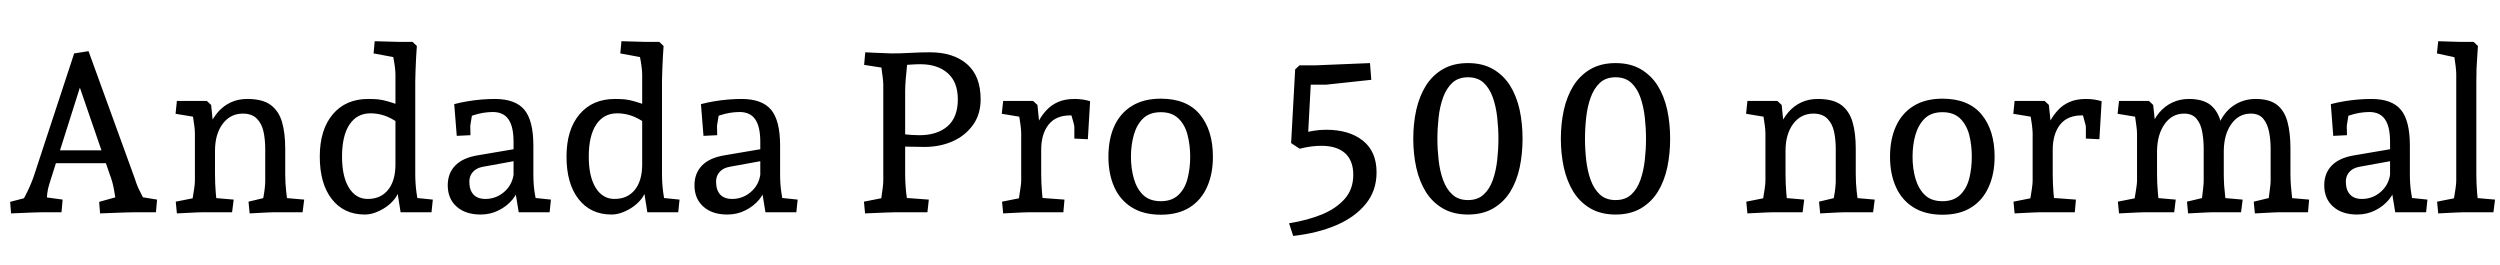 <svg xmlns="http://www.w3.org/2000/svg" xmlns:xlink="http://www.w3.org/1999/xlink" width="266.28" height="28.248"><path fill="black" d="M1.18 22.73L1.18 22.73L1.08 21.50L3.46 20.88L2.26 21.67Q2.50 21.22 2.74 20.76Q2.98 20.30 3.20 19.79Q3.43 19.27 3.60 18.77L3.60 18.77L7.90 5.69L9.43 5.45L14.38 19.08Q14.57 19.73 14.89 20.35Q15.22 20.98 15.46 21.55L15.46 21.55L14.28 20.86L16.73 21.26L16.61 22.61L14.23 22.61Q13.94 22.61 13.32 22.63Q12.70 22.66 11.98 22.68Q11.26 22.70 10.66 22.73L10.66 22.73L10.56 21.50L13.22 20.76L12.41 21.79Q12.26 20.83 12.12 20.08Q11.98 19.32 11.69 18.58L11.69 18.58L8.21 8.47L8.78 8.47L5.26 19.58Q5.09 20.09 5.03 20.63Q4.97 21.17 4.94 21.70L4.94 21.70L4.06 20.90L6.67 21.26L6.55 22.61L4.44 22.61Q4.15 22.61 3.59 22.63Q3.02 22.66 2.38 22.68Q1.73 22.70 1.18 22.73ZM12.02 17.38L5.35 17.38L5.35 16.01L12.02 16.01L12.02 17.38ZM18.84 22.73L18.84 22.73L18.72 21.48L21.48 20.93L20.38 21.91Q20.42 21.70 20.51 21.18Q20.59 20.66 20.68 20.11Q20.76 19.56 20.76 19.25L20.76 19.25L20.76 14.21Q20.76 13.90 20.69 13.33Q20.62 12.77 20.52 12.20Q20.42 11.64 20.38 11.38L20.38 11.38L21.48 12.58L18.70 12.12L18.84 10.75L22.03 10.75L22.49 11.18L22.87 14.95L22.25 13.49Q22.66 12.58 23.23 11.92Q23.81 11.26 24.59 10.90Q25.37 10.54 26.33 10.54L26.33 10.54Q27.96 10.54 28.82 11.17Q29.69 11.81 30.04 13.00Q30.38 14.18 30.38 15.82L30.38 15.82L30.38 18.53Q30.38 19.49 30.48 20.39Q30.58 21.29 30.65 21.77L30.65 21.77L29.62 21.02L32.40 21.26L32.23 22.61L29.09 22.61Q28.97 22.61 28.51 22.63Q28.06 22.66 27.53 22.68Q27 22.70 26.59 22.73L26.59 22.73L26.47 21.48L28.97 20.88L27.94 21.62Q27.98 21.34 28.07 20.92Q28.15 20.50 28.20 20.05Q28.25 19.61 28.25 19.25L28.25 19.25L28.25 15.86Q28.25 14.88 28.07 14.03Q27.89 13.18 27.36 12.64Q26.83 12.10 25.87 12.10L25.87 12.10Q24.53 12.10 23.71 13.20Q22.90 14.30 22.90 16.06L22.90 16.06L22.90 18.53Q22.90 19.54 22.98 20.52Q23.06 21.50 23.14 21.96L23.14 21.96L22.10 21.02L24.89 21.26L24.72 22.61L21.53 22.61Q21.31 22.61 20.84 22.63Q20.38 22.66 19.84 22.68Q19.30 22.70 18.84 22.73ZM38.86 22.85L38.86 22.85Q36.62 22.85 35.34 21.20Q34.06 19.56 34.06 16.68L34.06 16.68Q34.06 13.82 35.44 12.18Q36.82 10.54 39.22 10.54L39.22 10.54Q39.77 10.54 40.25 10.58Q40.73 10.63 41.28 10.79Q41.83 10.94 42.60 11.23L42.60 11.23L42.48 13.13Q41.66 12.55 40.94 12.31Q40.22 12.07 39.46 12.07L39.46 12.07Q38.02 12.07 37.22 13.27Q36.43 14.47 36.43 16.68L36.43 16.68Q36.43 18.79 37.16 19.99Q37.90 21.19 39.17 21.19L39.17 21.19Q40.54 21.19 41.32 20.24Q42.10 19.30 42.12 17.59L42.12 17.59L42.12 7.92Q42.12 7.58 42.05 7.06Q41.98 6.53 41.88 6.05Q41.78 5.57 41.74 5.38L41.74 5.38L42.77 6.24L39.79 5.69L39.91 4.39L42.46 4.46L43.94 4.46L44.40 4.90Q44.35 5.45 44.32 6.14Q44.28 6.84 44.26 7.51Q44.23 8.18 44.23 8.64L44.23 8.64L44.23 18.55Q44.23 19.54 44.36 20.50Q44.50 21.46 44.59 21.89L44.59 21.89L43.54 21L46.10 21.26L45.96 22.61L42.67 22.61L42.22 19.78L42.50 20.18Q42.43 20.66 42.07 21.14Q41.71 21.62 41.17 22.01Q40.63 22.39 40.03 22.62Q39.43 22.85 38.86 22.85ZM51.19 22.85L51.19 22.85Q49.58 22.85 48.64 22.01Q47.69 21.17 47.69 19.73L47.69 19.73Q47.69 18.46 48.49 17.63Q49.30 16.80 50.90 16.54L50.90 16.54L55.03 15.84L55.03 17.11L51.46 17.76Q50.76 17.88 50.38 18.30Q49.99 18.72 49.99 19.34L49.99 19.34Q49.99 20.23 50.42 20.71Q50.86 21.19 51.70 21.19L51.70 21.19Q52.82 21.19 53.68 20.46Q54.53 19.73 54.70 18.62L54.70 18.62L54.70 15.10Q54.70 13.49 54.16 12.71Q53.62 11.93 52.49 11.93L52.49 11.93Q52.01 11.93 51.44 12.02Q50.88 12.12 50.38 12.29Q49.87 12.46 49.61 12.62L49.61 12.62L50.40 11.47L50.09 13.39L50.11 14.40L48.65 14.47L48.38 11.09Q49.10 10.90 49.84 10.78Q50.57 10.66 51.30 10.60Q52.03 10.54 52.70 10.54L52.70 10.54Q54.89 10.54 55.85 11.69Q56.81 12.84 56.81 15.50L56.81 15.50L56.81 18.53Q56.81 19.63 56.94 20.47Q57.07 21.31 57.17 21.79L57.17 21.79L56.21 21L58.68 21.26L58.54 22.61L55.25 22.61L54.79 19.80L55.27 19.80Q55.15 20.57 54.58 21.26Q54 21.96 53.12 22.40Q52.25 22.85 51.19 22.85ZM65.14 22.85L65.14 22.85Q62.90 22.85 61.62 21.20Q60.34 19.56 60.34 16.68L60.34 16.68Q60.34 13.82 61.72 12.18Q63.10 10.54 65.50 10.54L65.50 10.54Q66.05 10.54 66.53 10.58Q67.01 10.63 67.56 10.79Q68.11 10.94 68.88 11.23L68.88 11.23L68.76 13.13Q67.94 12.55 67.22 12.31Q66.50 12.07 65.74 12.07L65.74 12.07Q64.30 12.07 63.50 13.27Q62.71 14.47 62.71 16.68L62.71 16.68Q62.71 18.79 63.44 19.99Q64.18 21.19 65.45 21.19L65.45 21.19Q66.82 21.19 67.60 20.24Q68.38 19.30 68.40 17.59L68.40 17.59L68.40 7.92Q68.40 7.58 68.33 7.06Q68.26 6.53 68.16 6.05Q68.06 5.57 68.02 5.38L68.02 5.38L69.05 6.24L66.07 5.69L66.19 4.39L68.74 4.46L70.22 4.46L70.68 4.90Q70.63 5.45 70.60 6.14Q70.56 6.84 70.54 7.51Q70.51 8.18 70.51 8.64L70.51 8.64L70.51 18.55Q70.51 19.54 70.64 20.50Q70.78 21.46 70.87 21.89L70.87 21.89L69.82 21L72.38 21.26L72.24 22.61L68.95 22.61L68.50 19.78L68.78 20.18Q68.71 20.66 68.35 21.14Q67.99 21.62 67.45 22.01Q66.91 22.39 66.31 22.62Q65.71 22.85 65.14 22.85ZM77.47 22.85L77.47 22.85Q75.86 22.85 74.92 22.01Q73.97 21.17 73.97 19.73L73.97 19.73Q73.97 18.46 74.77 17.63Q75.58 16.80 77.18 16.54L77.18 16.54L81.31 15.84L81.31 17.11L77.74 17.76Q77.04 17.88 76.66 18.30Q76.27 18.72 76.27 19.34L76.27 19.34Q76.27 20.23 76.70 20.71Q77.14 21.19 77.98 21.19L77.98 21.19Q79.10 21.19 79.96 20.46Q80.81 19.73 80.98 18.62L80.98 18.62L80.98 15.10Q80.98 13.49 80.44 12.71Q79.90 11.93 78.77 11.93L78.77 11.93Q78.29 11.93 77.72 12.02Q77.16 12.12 76.66 12.29Q76.15 12.46 75.89 12.62L75.89 12.62L76.68 11.47L76.37 13.39L76.39 14.40L74.93 14.47L74.66 11.09Q75.38 10.90 76.12 10.78Q76.85 10.66 77.58 10.60Q78.31 10.54 78.98 10.54L78.98 10.54Q81.17 10.54 82.13 11.69Q83.09 12.84 83.09 15.50L83.09 15.50L83.09 18.53Q83.09 19.63 83.22 20.47Q83.35 21.31 83.45 21.79L83.45 21.79L82.49 21L84.96 21.26L84.82 22.61L81.53 22.61L81.07 19.80L81.55 19.80Q81.43 20.57 80.86 21.26Q80.28 21.96 79.40 22.40Q78.53 22.85 77.47 22.85ZM92.14 22.73L92.14 22.73L92.02 21.48L94.80 20.93L93.74 21.96Q93.79 21.70 93.86 21.17Q93.94 20.64 94.01 20.09Q94.08 19.54 94.08 19.27L94.08 19.27L94.08 9.02Q94.08 8.76 94.02 8.24Q93.96 7.73 93.88 7.20Q93.79 6.67 93.74 6.38L93.74 6.38L94.80 7.34L92.04 6.91L92.16 5.57Q92.62 5.59 93.17 5.62Q93.72 5.64 94.21 5.66Q94.70 5.69 94.94 5.69L94.94 5.69L96.67 6.38Q96.65 6.62 96.59 7.19Q96.53 7.75 96.47 8.44Q96.41 9.12 96.41 9.74L96.41 9.74L96.41 18.55Q96.41 19.18 96.46 19.84Q96.50 20.50 96.59 21.06Q96.67 21.62 96.72 21.96L96.72 21.96L95.66 21.02L98.93 21.26L98.78 22.61L95.40 22.61Q95.11 22.61 94.55 22.63Q93.98 22.66 93.34 22.68Q92.69 22.70 92.14 22.73ZM98.47 15.65L98.47 15.65Q97.56 15.65 96.67 15.62Q95.78 15.60 94.61 15.55L94.61 15.55L94.61 14.11Q95.45 14.21 96.29 14.30Q97.13 14.40 97.94 14.40L97.94 14.40Q99.82 14.40 100.92 13.45Q102.02 12.50 102.02 10.58L102.02 10.58Q102.02 8.74 100.94 7.79Q99.86 6.84 98.02 6.84L98.02 6.84Q97.54 6.84 97.01 6.88Q96.48 6.91 95.96 6.95Q95.45 6.98 94.94 7.03L94.94 7.03L94.94 5.69Q95.93 5.69 97.00 5.63Q98.06 5.57 99.05 5.57L99.05 5.57Q101.54 5.57 103.00 6.83Q104.45 8.09 104.45 10.58L104.45 10.58Q104.45 12.19 103.62 13.33Q102.79 14.47 101.45 15.06Q100.10 15.65 98.47 15.65ZM106.85 22.73L106.85 22.73L106.73 21.48L109.49 20.93L108.38 21.91Q108.43 21.70 108.52 21.18Q108.60 20.66 108.68 20.11Q108.77 19.56 108.77 19.25L108.77 19.25L108.77 14.21Q108.77 13.90 108.70 13.33Q108.62 12.77 108.53 12.20Q108.43 11.64 108.38 11.38L108.38 11.38L109.49 12.58L106.70 12.12L106.85 10.75L110.04 10.75L110.50 11.18L110.88 14.95L110.06 14.04Q110.35 13.42 110.69 12.80Q111.02 12.19 111.52 11.68Q112.01 11.16 112.73 10.85Q113.45 10.54 114.46 10.54L114.46 10.54Q114.89 10.54 115.31 10.60Q115.73 10.66 116.11 10.78L116.11 10.78L115.87 14.83L114.43 14.76L114.43 13.51Q114.43 13.39 114.34 13.06Q114.24 12.72 114.13 12.32Q114.02 11.93 113.90 11.69L113.90 11.69L114.96 12.29Q114.74 12.29 114.49 12.29Q114.24 12.29 114 12.29L114 12.29Q112.46 12.29 111.68 13.28Q110.90 14.28 110.90 15.96L110.90 15.96L110.90 18.53Q110.90 19.54 110.99 20.52Q111.07 21.50 111.14 21.96L111.14 21.96L110.11 21.02L113.38 21.26L113.26 22.61L109.54 22.61Q109.32 22.61 108.85 22.63Q108.38 22.66 107.84 22.68Q107.30 22.70 106.85 22.73ZM123.65 22.87L123.65 22.87Q121.80 22.87 120.55 22.09Q119.30 21.31 118.68 19.92Q118.06 18.53 118.06 16.70L118.06 16.70Q118.06 14.83 118.68 13.45Q119.30 12.07 120.55 11.29Q121.80 10.51 123.65 10.51L123.65 10.51Q126.41 10.51 127.80 12.19Q129.19 13.87 129.19 16.70L129.19 16.70Q129.19 18.53 128.56 19.93Q127.92 21.34 126.70 22.10Q125.47 22.87 123.65 22.87ZM123.65 21.43L123.65 21.43Q124.82 21.43 125.52 20.76Q126.22 20.09 126.49 19.01Q126.77 17.93 126.77 16.70L126.77 16.70Q126.77 15.46 126.49 14.38Q126.22 13.30 125.52 12.62Q124.82 11.95 123.65 11.95L123.65 11.95Q122.45 11.95 121.76 12.61Q121.08 13.27 120.77 14.35Q120.46 15.43 120.46 16.70L120.46 16.70Q120.46 17.95 120.77 19.03Q121.08 20.11 121.76 20.77Q122.45 21.43 123.65 21.43ZM137.74 25.13L137.74 25.13L137.30 23.78Q139.25 23.47 140.80 22.84Q142.34 22.20 143.24 21.17Q144.14 20.14 144.14 18.62L144.14 18.62Q144.14 17.11 143.27 16.32Q142.39 15.53 140.74 15.53L140.74 15.53Q140.28 15.53 139.74 15.59Q139.20 15.65 138.43 15.84L138.43 15.84L137.52 15.24L137.95 7.39L138.41 6.96L140.09 6.96L145.92 6.72L146.06 8.50L141.24 9.02L139.61 9.02L139.30 14.81L138.77 14.16Q139.27 14.04 139.91 13.93Q140.54 13.82 141.24 13.82L141.24 13.82Q143.71 13.82 145.16 14.98Q146.62 16.13 146.62 18.36L146.62 18.36Q146.62 20.33 145.46 21.73Q144.31 23.14 142.32 23.99Q140.33 24.84 137.74 25.13ZM156.36 22.85L156.36 22.85Q154.80 22.85 153.68 22.20Q152.57 21.55 151.87 20.44Q151.18 19.32 150.85 17.86Q150.53 16.39 150.53 14.78L150.53 14.78Q150.53 13.15 150.85 11.70Q151.18 10.25 151.87 9.13Q152.57 8.02 153.68 7.37Q154.80 6.72 156.36 6.72L156.36 6.72Q157.92 6.72 159.04 7.37Q160.15 8.02 160.85 9.13Q161.54 10.25 161.86 11.70Q162.17 13.15 162.17 14.78L162.17 14.78Q162.17 16.39 161.86 17.86Q161.54 19.32 160.85 20.44Q160.15 21.55 159.04 22.20Q157.92 22.85 156.36 22.85ZM156.36 21.31L156.36 21.31Q157.39 21.31 158.03 20.72Q158.66 20.14 159 19.18Q159.34 18.22 159.47 17.06Q159.60 15.91 159.60 14.78L159.60 14.78Q159.60 13.66 159.47 12.49Q159.34 11.33 159 10.37Q158.66 9.41 158.03 8.82Q157.39 8.23 156.36 8.23L156.36 8.23Q155.33 8.23 154.69 8.82Q154.06 9.41 153.71 10.37Q153.36 11.33 153.23 12.49Q153.10 13.66 153.10 14.78L153.10 14.78Q153.10 15.91 153.23 17.06Q153.36 18.22 153.71 19.18Q154.06 20.14 154.69 20.72Q155.33 21.31 156.36 21.31ZM172.08 22.85L172.08 22.85Q170.52 22.85 169.40 22.20Q168.29 21.55 167.59 20.44Q166.90 19.32 166.57 17.86Q166.25 16.39 166.25 14.78L166.25 14.78Q166.25 13.15 166.57 11.70Q166.90 10.25 167.59 9.13Q168.29 8.02 169.40 7.37Q170.52 6.72 172.08 6.72L172.08 6.72Q173.64 6.72 174.76 7.37Q175.87 8.02 176.57 9.13Q177.26 10.25 177.58 11.70Q177.89 13.15 177.89 14.78L177.89 14.78Q177.89 16.39 177.58 17.86Q177.26 19.32 176.57 20.44Q175.87 21.55 174.76 22.20Q173.64 22.85 172.08 22.85ZM172.08 21.31L172.08 21.31Q173.11 21.31 173.75 20.72Q174.38 20.14 174.72 19.18Q175.06 18.22 175.19 17.06Q175.32 15.91 175.32 14.78L175.32 14.78Q175.32 13.66 175.19 12.49Q175.06 11.33 174.72 10.37Q174.38 9.41 173.75 8.82Q173.11 8.23 172.08 8.23L172.08 8.23Q171.05 8.23 170.41 8.82Q169.78 9.41 169.43 10.37Q169.08 11.33 168.95 12.49Q168.82 13.66 168.82 14.78L168.82 14.78Q168.82 15.91 168.95 17.06Q169.08 18.22 169.43 19.18Q169.78 20.14 170.41 20.72Q171.05 21.31 172.08 21.31ZM186.12 22.73L186.12 22.73L186 21.48L188.76 20.93L187.66 21.91Q187.70 21.70 187.79 21.18Q187.87 20.66 187.96 20.11Q188.04 19.56 188.04 19.25L188.04 19.25L188.04 14.21Q188.04 13.90 187.97 13.33Q187.90 12.77 187.80 12.20Q187.70 11.64 187.66 11.38L187.66 11.38L188.76 12.58L185.98 12.12L186.12 10.75L189.31 10.75L189.77 11.18L190.15 14.95L189.53 13.49Q189.94 12.58 190.51 11.92Q191.09 11.26 191.87 10.90Q192.65 10.54 193.61 10.54L193.61 10.54Q195.24 10.54 196.10 11.17Q196.97 11.81 197.32 13.00Q197.66 14.18 197.66 15.82L197.66 15.82L197.66 18.53Q197.66 19.49 197.76 20.39Q197.86 21.29 197.93 21.77L197.93 21.77L196.90 21.02L199.68 21.26L199.51 22.61L196.37 22.61Q196.25 22.61 195.79 22.63Q195.34 22.66 194.81 22.68Q194.28 22.70 193.87 22.73L193.87 22.73L193.75 21.48L196.25 20.88L195.22 21.62Q195.26 21.34 195.35 20.92Q195.43 20.50 195.48 20.05Q195.53 19.61 195.53 19.25L195.53 19.25L195.53 15.86Q195.53 14.88 195.35 14.03Q195.17 13.18 194.64 12.64Q194.11 12.10 193.15 12.10L193.15 12.10Q191.81 12.10 190.99 13.20Q190.18 14.30 190.18 16.06L190.18 16.06L190.18 18.53Q190.18 19.54 190.26 20.52Q190.34 21.50 190.42 21.96L190.42 21.96L189.38 21.02L192.17 21.26L192 22.61L188.81 22.61Q188.59 22.61 188.12 22.63Q187.66 22.66 187.12 22.68Q186.58 22.70 186.12 22.73ZM206.90 22.87L206.90 22.87Q205.06 22.87 203.81 22.09Q202.56 21.31 201.94 19.92Q201.31 18.53 201.31 16.70L201.31 16.70Q201.31 14.83 201.94 13.45Q202.56 12.07 203.81 11.29Q205.06 10.51 206.90 10.51L206.90 10.51Q209.66 10.51 211.06 12.19Q212.45 13.87 212.45 16.70L212.45 16.70Q212.45 18.53 211.81 19.93Q211.18 21.34 209.95 22.10Q208.73 22.87 206.90 22.87ZM206.90 21.43L206.90 21.43Q208.08 21.43 208.78 20.76Q209.47 20.09 209.75 19.01Q210.02 17.93 210.02 16.70L210.02 16.70Q210.02 15.46 209.75 14.38Q209.47 13.30 208.78 12.62Q208.08 11.95 206.90 11.95L206.90 11.95Q205.70 11.95 205.02 12.61Q204.34 13.27 204.02 14.35Q203.71 15.43 203.71 16.70L203.71 16.70Q203.71 17.95 204.02 19.03Q204.34 20.11 205.02 20.77Q205.70 21.43 206.90 21.43ZM214.58 22.73L214.58 22.73L214.46 21.48L217.22 20.93L216.12 21.91Q216.17 21.70 216.25 21.18Q216.34 20.66 216.42 20.11Q216.50 19.56 216.50 19.25L216.50 19.25L216.50 14.21Q216.50 13.90 216.43 13.33Q216.36 12.77 216.26 12.20Q216.17 11.64 216.12 11.38L216.12 11.38L217.22 12.58L214.44 12.12L214.58 10.75L217.78 10.75L218.23 11.18L218.62 14.95L217.80 14.04Q218.09 13.42 218.42 12.80Q218.76 12.19 219.25 11.68Q219.74 11.16 220.46 10.85Q221.18 10.54 222.19 10.54L222.19 10.54Q222.62 10.54 223.04 10.60Q223.46 10.66 223.85 10.78L223.85 10.78L223.61 14.83L222.17 14.76L222.17 13.51Q222.17 13.39 222.07 13.06Q221.98 12.72 221.87 12.32Q221.76 11.93 221.64 11.69L221.64 11.69L222.70 12.29Q222.48 12.29 222.23 12.29Q221.98 12.29 221.74 12.29L221.74 12.29Q220.20 12.29 219.42 13.28Q218.64 14.28 218.64 15.96L218.64 15.96L218.64 18.53Q218.64 19.54 218.72 20.52Q218.81 21.50 218.88 21.96L218.88 21.96L217.85 21.02L221.11 21.26L220.99 22.61L217.27 22.61Q217.06 22.61 216.59 22.63Q216.12 22.66 215.58 22.68Q215.04 22.70 214.58 22.73ZM240.17 22.73L240.17 22.73L240.05 21.48L242.54 20.88L241.54 21.72Q241.61 21.41 241.67 20.94Q241.73 20.47 241.79 19.99Q241.85 19.51 241.85 19.25L241.85 19.25L241.85 15.86Q241.85 14.88 241.68 14.03Q241.51 13.18 241.06 12.64Q240.60 12.10 239.74 12.10L239.74 12.10Q238.46 12.10 237.67 13.20Q236.88 14.30 236.86 16.06L236.86 16.06L236.14 13.75Q236.64 12.19 237.74 11.36Q238.85 10.54 240.24 10.54L240.24 10.54Q241.73 10.54 242.53 11.17Q243.34 11.81 243.65 13.00Q243.96 14.18 243.96 15.82L243.96 15.82L243.96 18.53Q243.96 19.13 244.01 19.78Q244.06 20.42 244.12 20.92Q244.18 21.41 244.20 21.62L244.20 21.62L243.19 21.02L245.95 21.26L245.83 22.61L242.66 22.61Q242.54 22.61 242.11 22.63Q241.68 22.66 241.14 22.68Q240.60 22.70 240.17 22.73ZM225.70 22.73L225.70 22.73L225.58 21.48L228.34 20.93L227.23 21.91Q227.28 21.70 227.36 21.18Q227.45 20.66 227.53 20.11Q227.62 19.56 227.62 19.25L227.62 19.25L227.62 14.21Q227.62 13.90 227.54 13.33Q227.47 12.77 227.38 12.20Q227.28 11.64 227.23 11.38L227.23 11.38L228.34 12.58L225.55 12.12L225.70 10.75L228.89 10.75L229.34 11.18L229.75 15.02L229.75 18.53Q229.75 19.54 229.84 20.52Q229.92 21.50 229.99 21.96L229.99 21.96L228.96 21.02L231.74 21.26L231.58 22.61L228.38 22.61Q228.17 22.61 227.70 22.63Q227.23 22.66 226.69 22.68Q226.15 22.70 225.70 22.73ZM233.06 22.73L233.06 22.73L232.94 21.48L235.44 20.88L234.43 21.72Q234.50 21.41 234.56 20.94Q234.62 20.47 234.67 19.99Q234.72 19.51 234.72 19.25L234.72 19.25L234.72 15.86Q234.72 14.88 234.56 14.03Q234.41 13.18 233.95 12.64Q233.50 12.10 232.63 12.10L232.63 12.10Q231.36 12.10 230.57 13.20Q229.78 14.30 229.75 16.06L229.75 16.06L229.03 13.78Q229.37 12.72 229.98 12Q230.59 11.28 231.40 10.91Q232.20 10.54 233.14 10.54L233.14 10.54Q234.62 10.54 235.43 11.17Q236.23 11.81 236.54 13.00Q236.86 14.18 236.86 15.82L236.86 15.82L236.86 18.53Q236.86 19.13 236.90 19.78Q236.95 20.42 237.01 20.92Q237.07 21.41 237.10 21.62L237.10 21.62L236.09 21.02L238.87 21.26L238.70 22.61L235.56 22.61Q235.44 22.61 235.01 22.63Q234.58 22.66 234.02 22.68Q233.47 22.70 233.06 22.73ZM251.06 22.85L251.06 22.85Q249.46 22.85 248.51 22.01Q247.56 21.17 247.56 19.73L247.56 19.73Q247.56 18.46 248.36 17.63Q249.17 16.80 250.78 16.54L250.78 16.54L254.90 15.84L254.90 17.11L251.33 17.76Q250.63 17.88 250.25 18.30Q249.86 18.72 249.86 19.34L249.86 19.34Q249.86 20.23 250.30 20.71Q250.73 21.19 251.57 21.19L251.57 21.19Q252.70 21.19 253.55 20.46Q254.40 19.73 254.57 18.62L254.57 18.62L254.57 15.10Q254.57 13.49 254.03 12.71Q253.49 11.93 252.36 11.93L252.36 11.93Q251.88 11.93 251.32 12.02Q250.75 12.12 250.25 12.29Q249.74 12.46 249.48 12.62L249.48 12.62L250.27 11.47L249.96 13.39L249.98 14.40L248.52 14.47L248.26 11.09Q248.98 10.90 249.71 10.78Q250.44 10.66 251.17 10.60Q251.90 10.54 252.58 10.54L252.58 10.54Q254.76 10.54 255.72 11.69Q256.68 12.84 256.68 15.50L256.68 15.50L256.68 18.53Q256.68 19.63 256.81 20.47Q256.94 21.31 257.04 21.79L257.04 21.79L256.08 21L258.55 21.26L258.41 22.61L255.12 22.61L254.66 19.80L255.14 19.80Q255.02 20.57 254.45 21.26Q253.87 21.96 253.00 22.40Q252.12 22.85 251.06 22.85ZM259.70 22.73L259.70 22.73L259.58 21.48L262.34 20.93L261.24 21.91Q261.29 21.70 261.37 21.18Q261.46 20.66 261.54 20.11Q261.62 19.56 261.62 19.25L261.62 19.25L261.62 7.92Q261.62 7.61 261.56 7.08Q261.50 6.55 261.41 5.99Q261.31 5.42 261.24 5.04L261.24 5.04L262.34 6.29L259.56 5.69L259.70 4.39L261.98 4.46L263.47 4.46L263.93 4.90Q263.90 5.28 263.86 5.95Q263.81 6.62 263.78 7.34Q263.76 8.06 263.76 8.64L263.76 8.64L263.76 18.53Q263.76 19.54 263.84 20.52Q263.93 21.50 264 21.96L264 21.96L262.97 21.02L265.75 21.26L265.58 22.61L262.39 22.61Q262.18 22.61 261.71 22.63Q261.24 22.66 260.70 22.68Q260.16 22.70 259.70 22.73Z"/></svg>